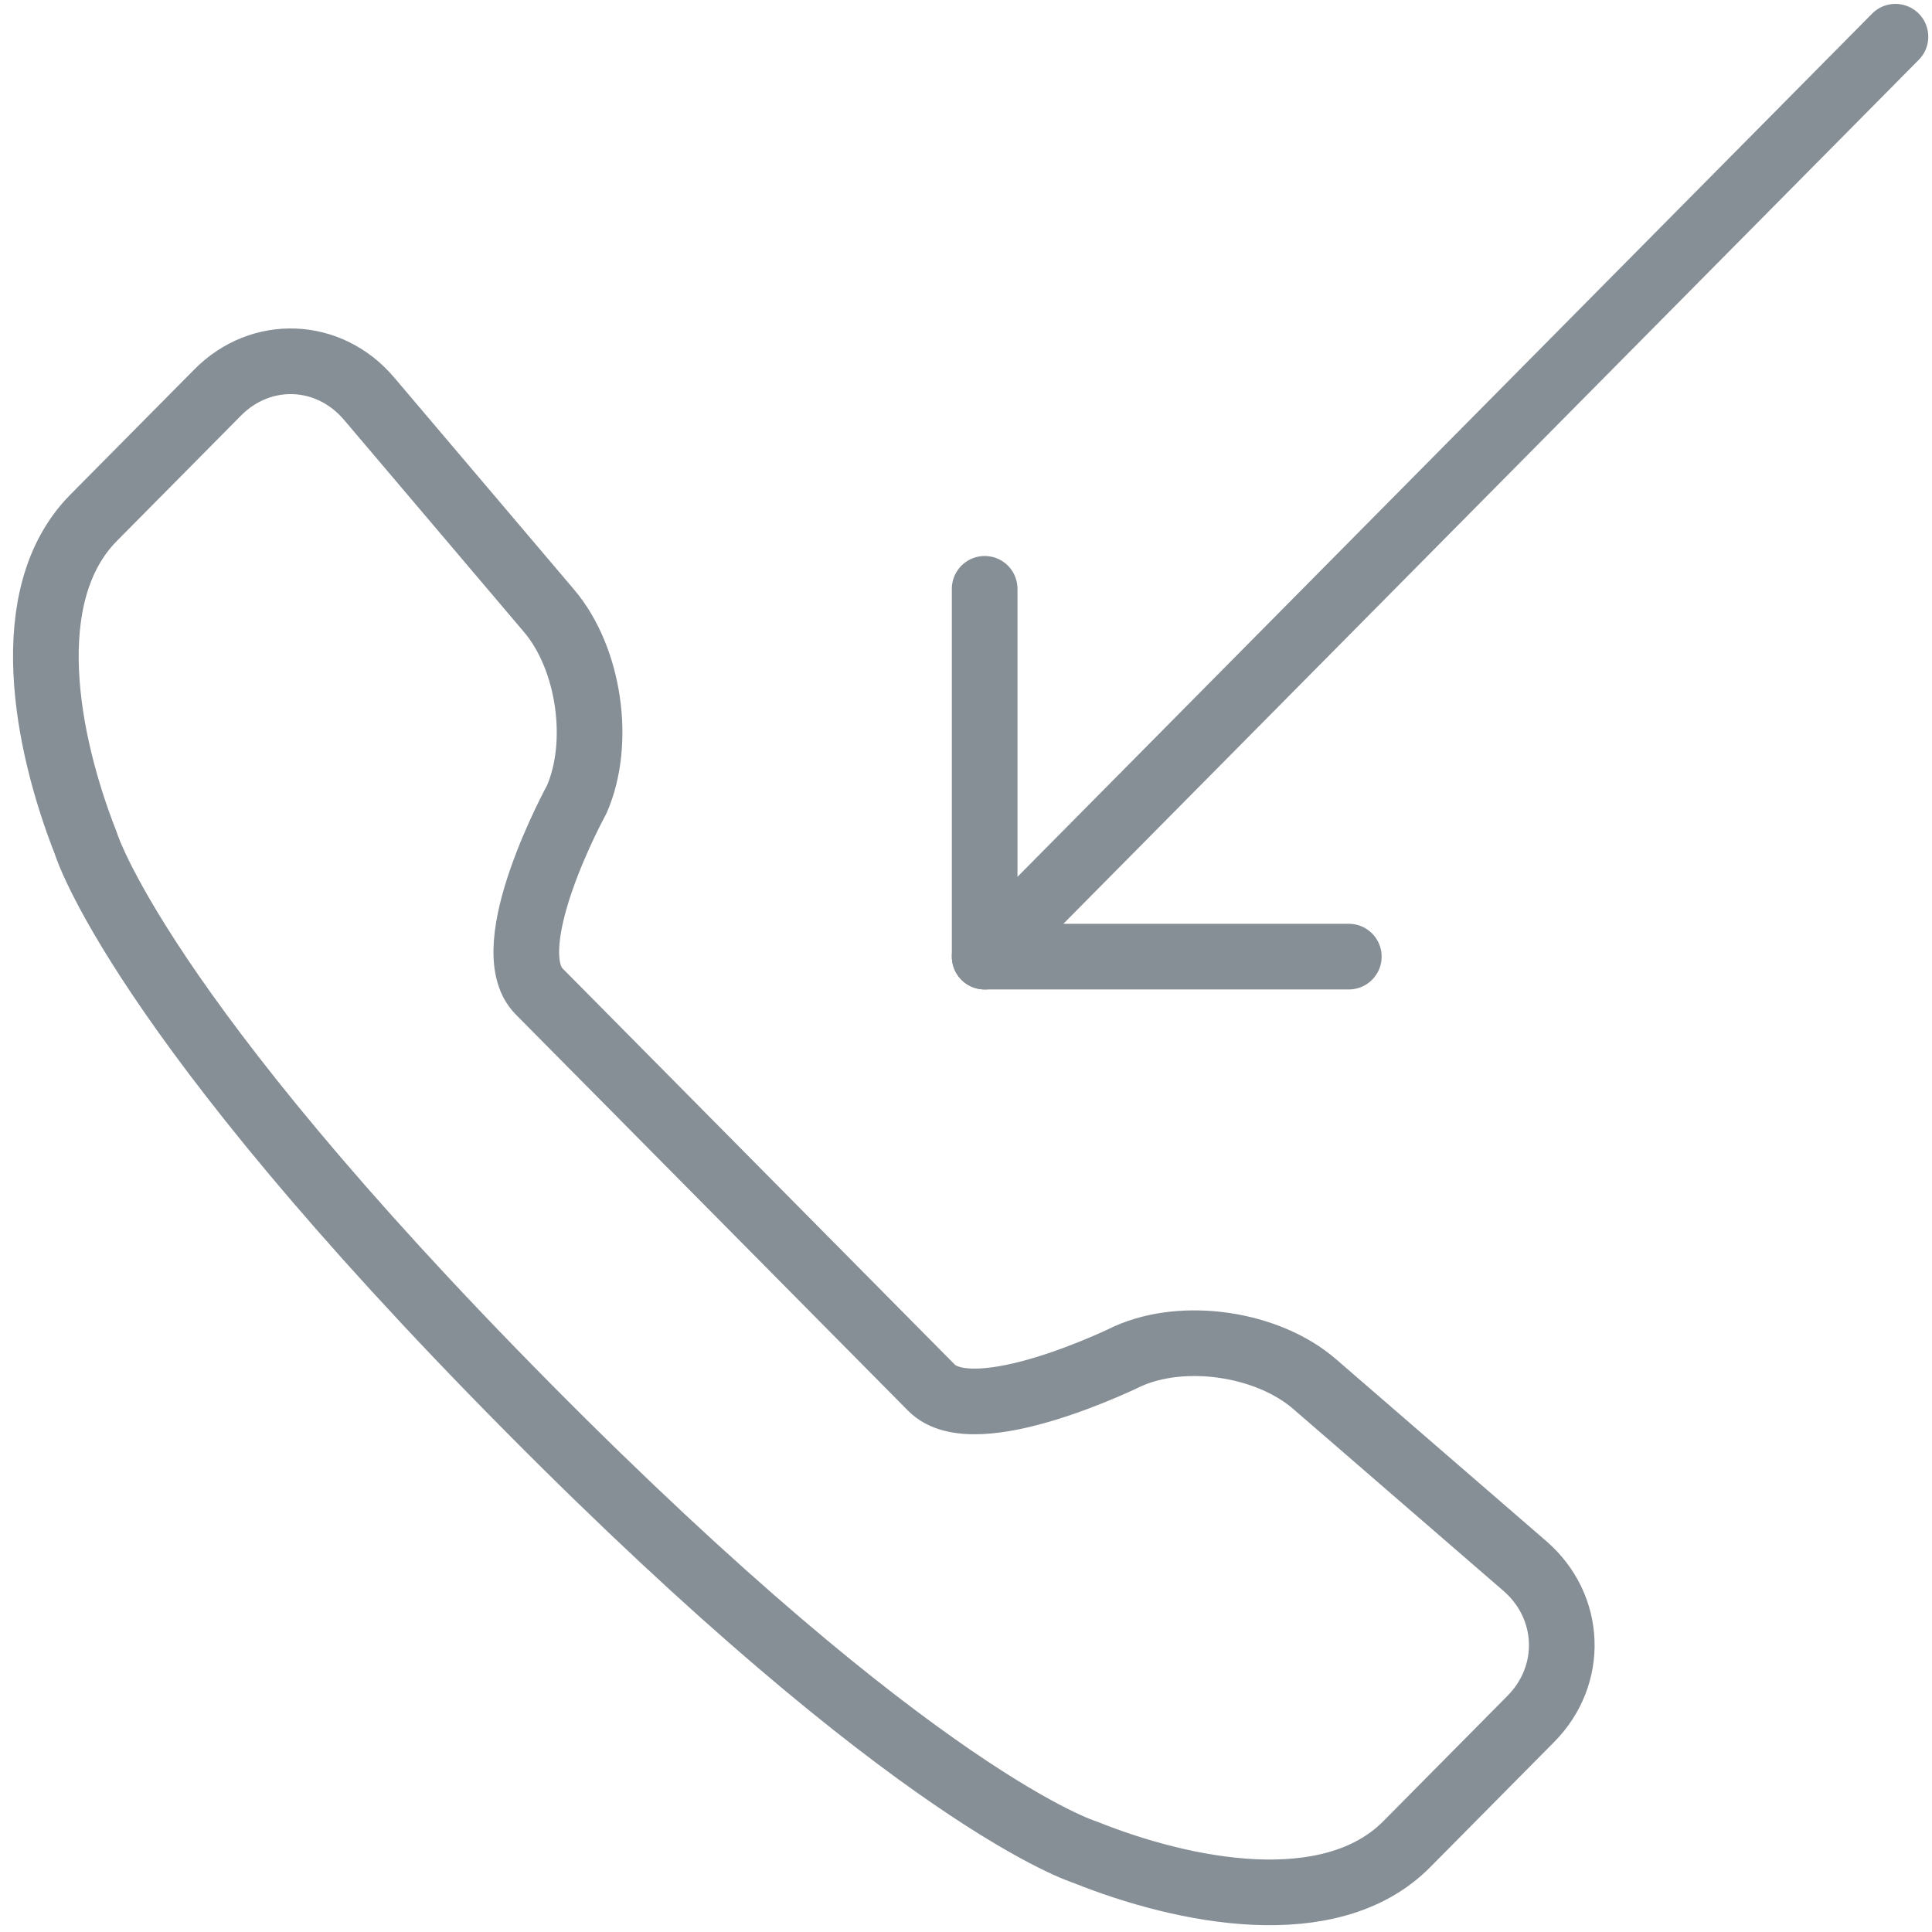 <?xml version="1.0" encoding="UTF-8"?>
<svg width="103px" height="103px" viewBox="0 0 103 103" version="1.1" xmlns="http://www.w3.org/2000/svg" xmlns:xlink="http://www.w3.org/1999/xlink">
    <!-- Generator: Sketch 46 (44423) - http://www.bohemiancoding.com/sketch -->
    <title>communications-14</title>
    <desc>Created with Sketch.</desc>
    <defs></defs>
    <g id="ALL" stroke="none" stroke-width="1" fill="none" fill-rule="evenodd" stroke-linecap="round" stroke-linejoin="round">
        <g id="Secondary" transform="translate(-3106, -4741)" stroke="#868E96" stroke-width="3.5">
            <g id="communications-14" transform="translate(3108, 4742)">
                <path d="M26.743,51.856 C24.421,49.511 28.746,41.622 28.746,41.622 C30.072,38.591 29.42,34.098 27.276,31.57 L17.673,20.249 C15.535,17.729 11.919,17.588 9.607,19.923 L2.991,26.604 C-1.078,30.715 0.459,38.583 2.569,43.939 C2.569,43.939 5.242,52.92 26.094,73.981 C46.946,95.042 55.839,97.742 55.839,97.742 C61.142,99.873 68.932,101.425 73.002,97.315 L79.617,90.634 C81.929,88.298 81.789,84.646 79.294,82.487 L68.086,72.788 C65.583,70.622 61.134,69.964 58.133,71.303 C58.133,71.303 49.981,75.326 47.659,72.981 L37.372,62.591 L26.743,51.856 L26.743,51.856 Z" id="Layer-1"></path>
                <path d="M50.495,50 L99.051,0.958" id="Layer-2"></path>
                <polyline id="Layer-3" points="69.909 50 50.495 50 50.495 30.392"></polyline>
            </g>
        </g>
    </g>
</svg>